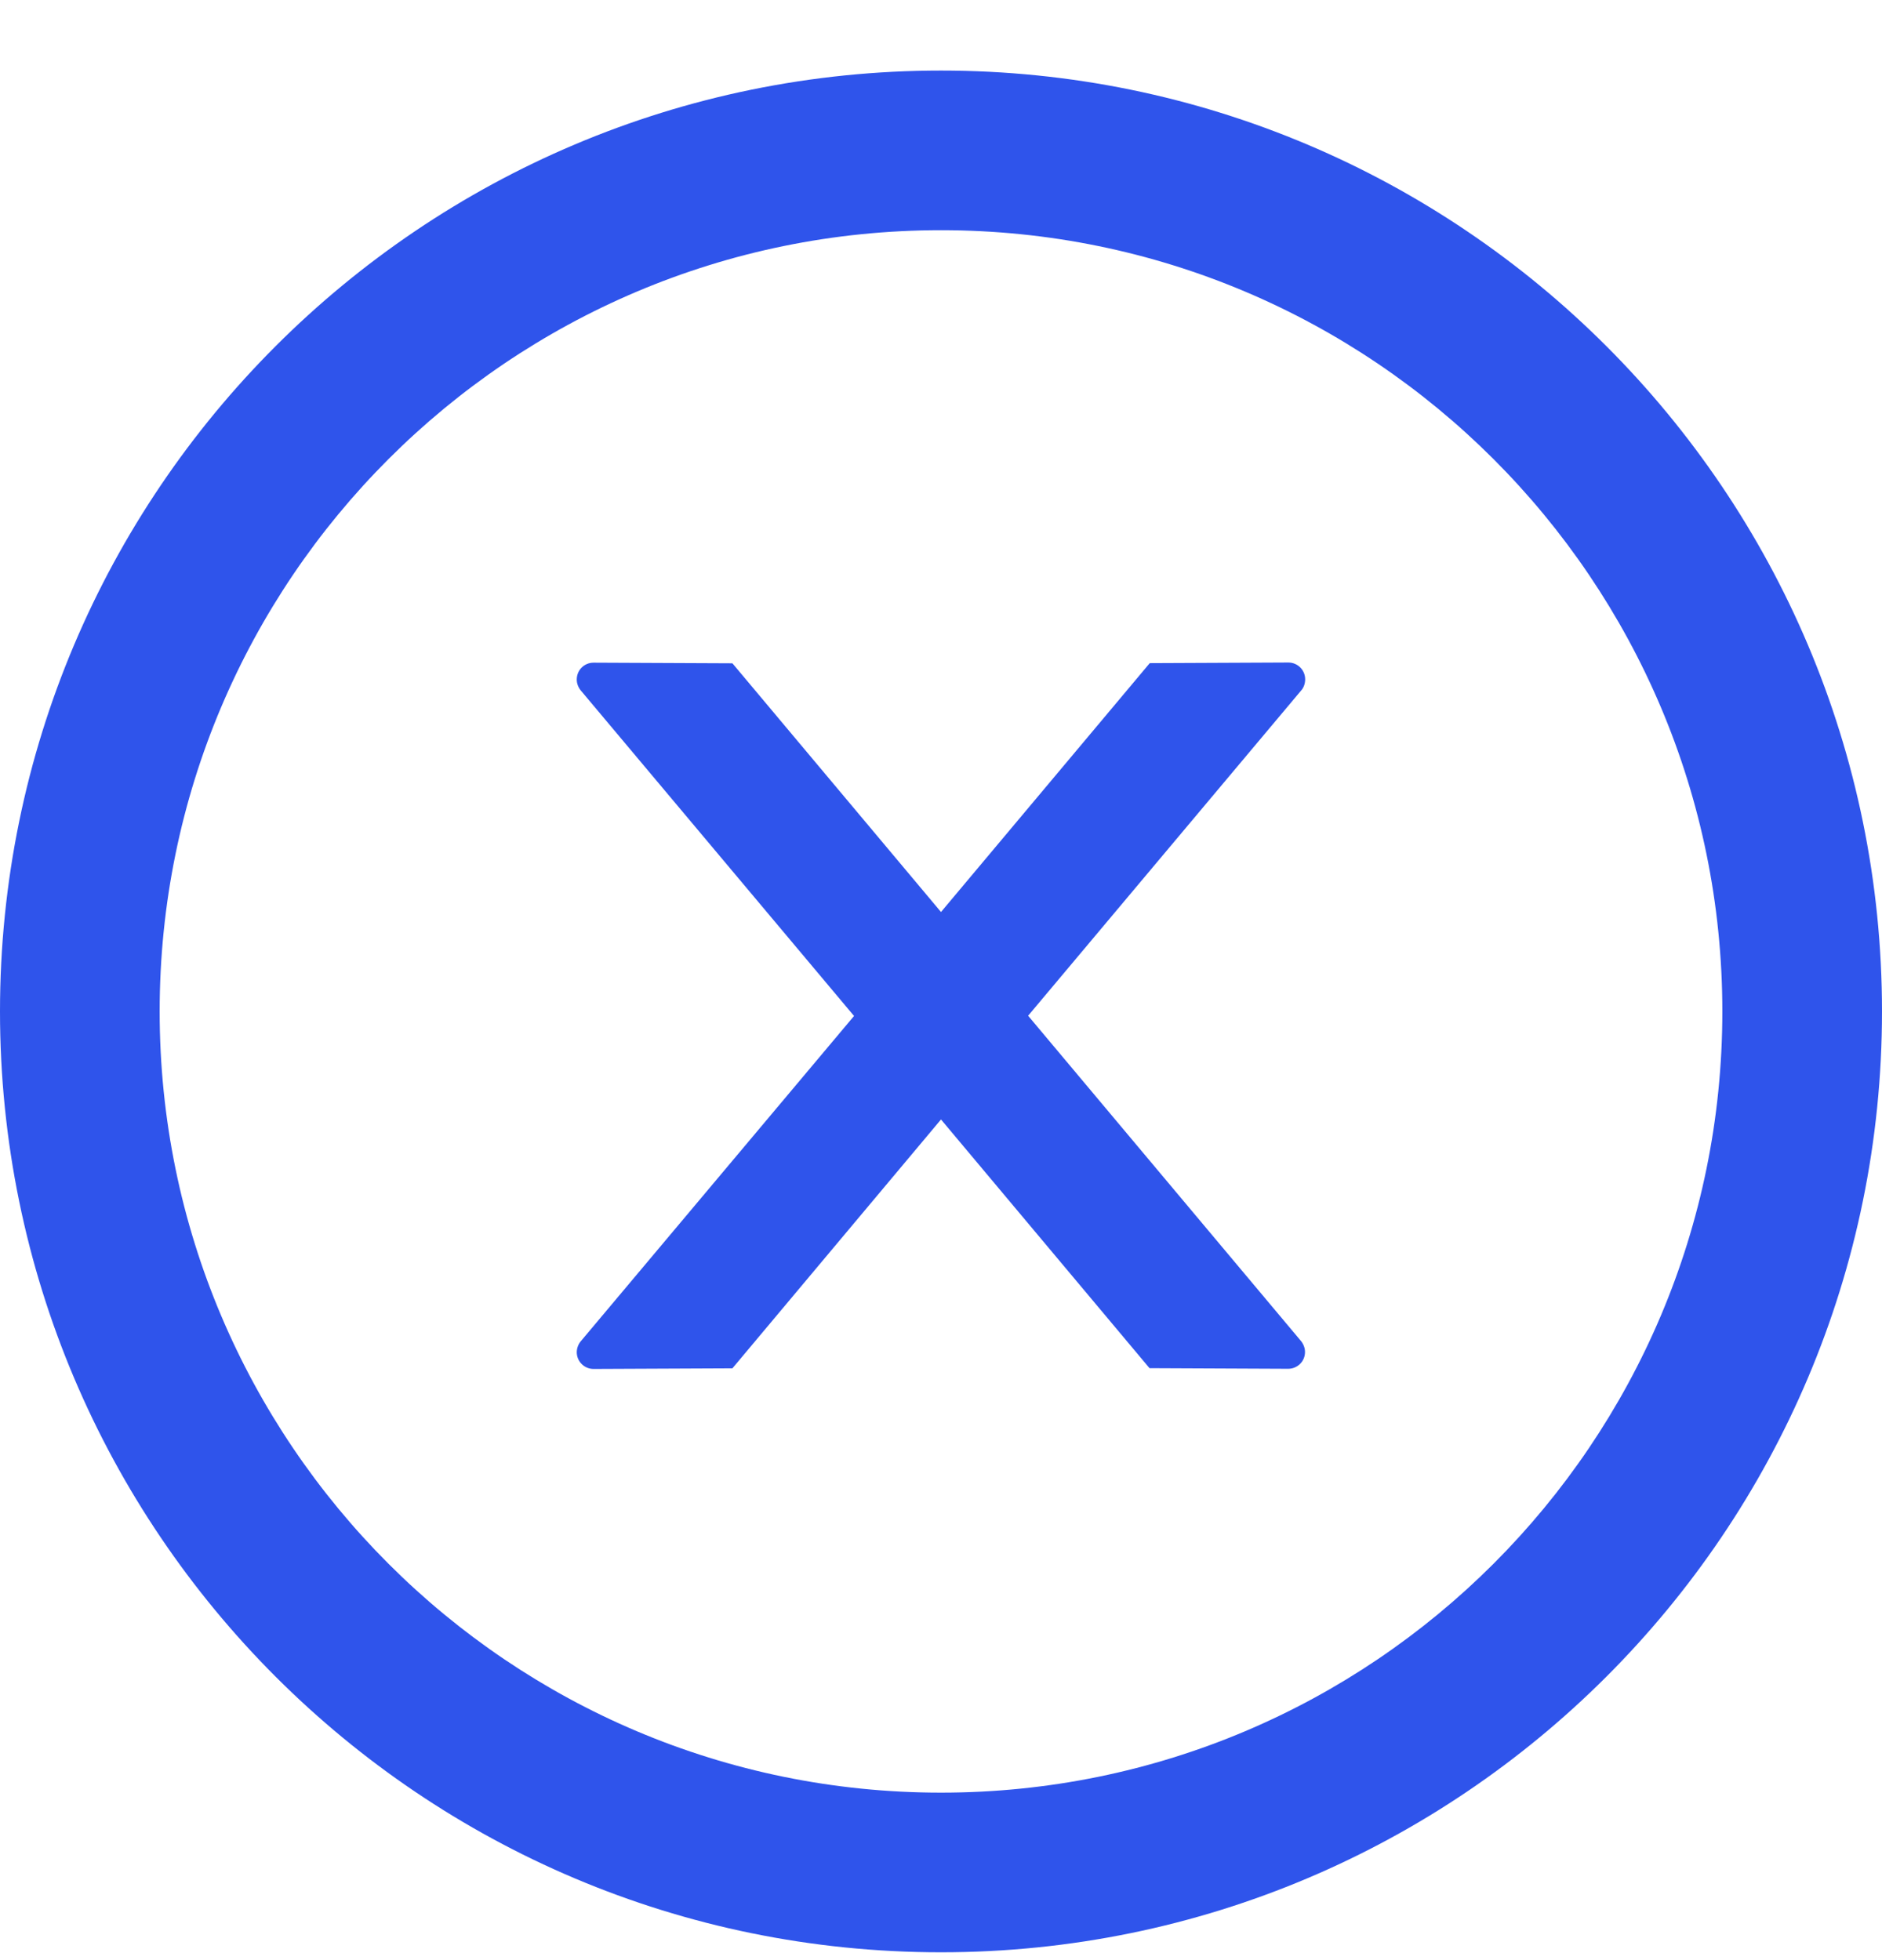 <svg width="24" height="25" viewBox="0 0 24 25" fill="none" xmlns="http://www.w3.org/2000/svg">
<g clip-path="url(#clip0_5101_60304)">
<g clip-path="url(#clip1_5101_60304)">
<path d="M16.644 8.664C16.644 8.546 16.548 8.45 16.43 8.45L14.662 8.458L12 11.632L9.34 8.46L7.569 8.452C7.451 8.452 7.355 8.546 7.355 8.667C7.355 8.718 7.374 8.766 7.406 8.806L10.891 12.958L7.406 17.107C7.374 17.146 7.356 17.195 7.355 17.246C7.355 17.364 7.451 17.46 7.569 17.46L9.34 17.452L12 14.278L14.659 17.45L16.427 17.458C16.545 17.458 16.642 17.364 16.642 17.244C16.642 17.193 16.623 17.144 16.591 17.104L13.111 12.955L16.596 8.803C16.628 8.766 16.644 8.715 16.644 8.664Z" fill="#2F54EB"/>
<path d="M12 0.9C5.373 0.9 0 6.273 0 12.9C0 19.527 5.373 24.9 12 24.9C18.627 24.9 24 19.527 24 12.9C24 6.273 18.627 0.9 12 0.9ZM12 22.864C6.498 22.864 2.036 18.402 2.036 12.9C2.036 7.398 6.498 2.936 12 2.936C17.502 2.936 21.964 7.398 21.964 12.9C21.964 18.402 17.502 22.864 12 22.864Z" fill="#2F54EB"/>
</g>
</g>
<defs>
<clipPath id="clip0_5101_60304">
<rect width="24" height="24" fill="white" transform="translate(0 0.9)"/>
</clipPath>
<clipPath id="clip1_5101_60304">
<rect width="24" height="24" fill="white" transform="translate(0 0.9)"/>
</clipPath>
</defs>
</svg>
